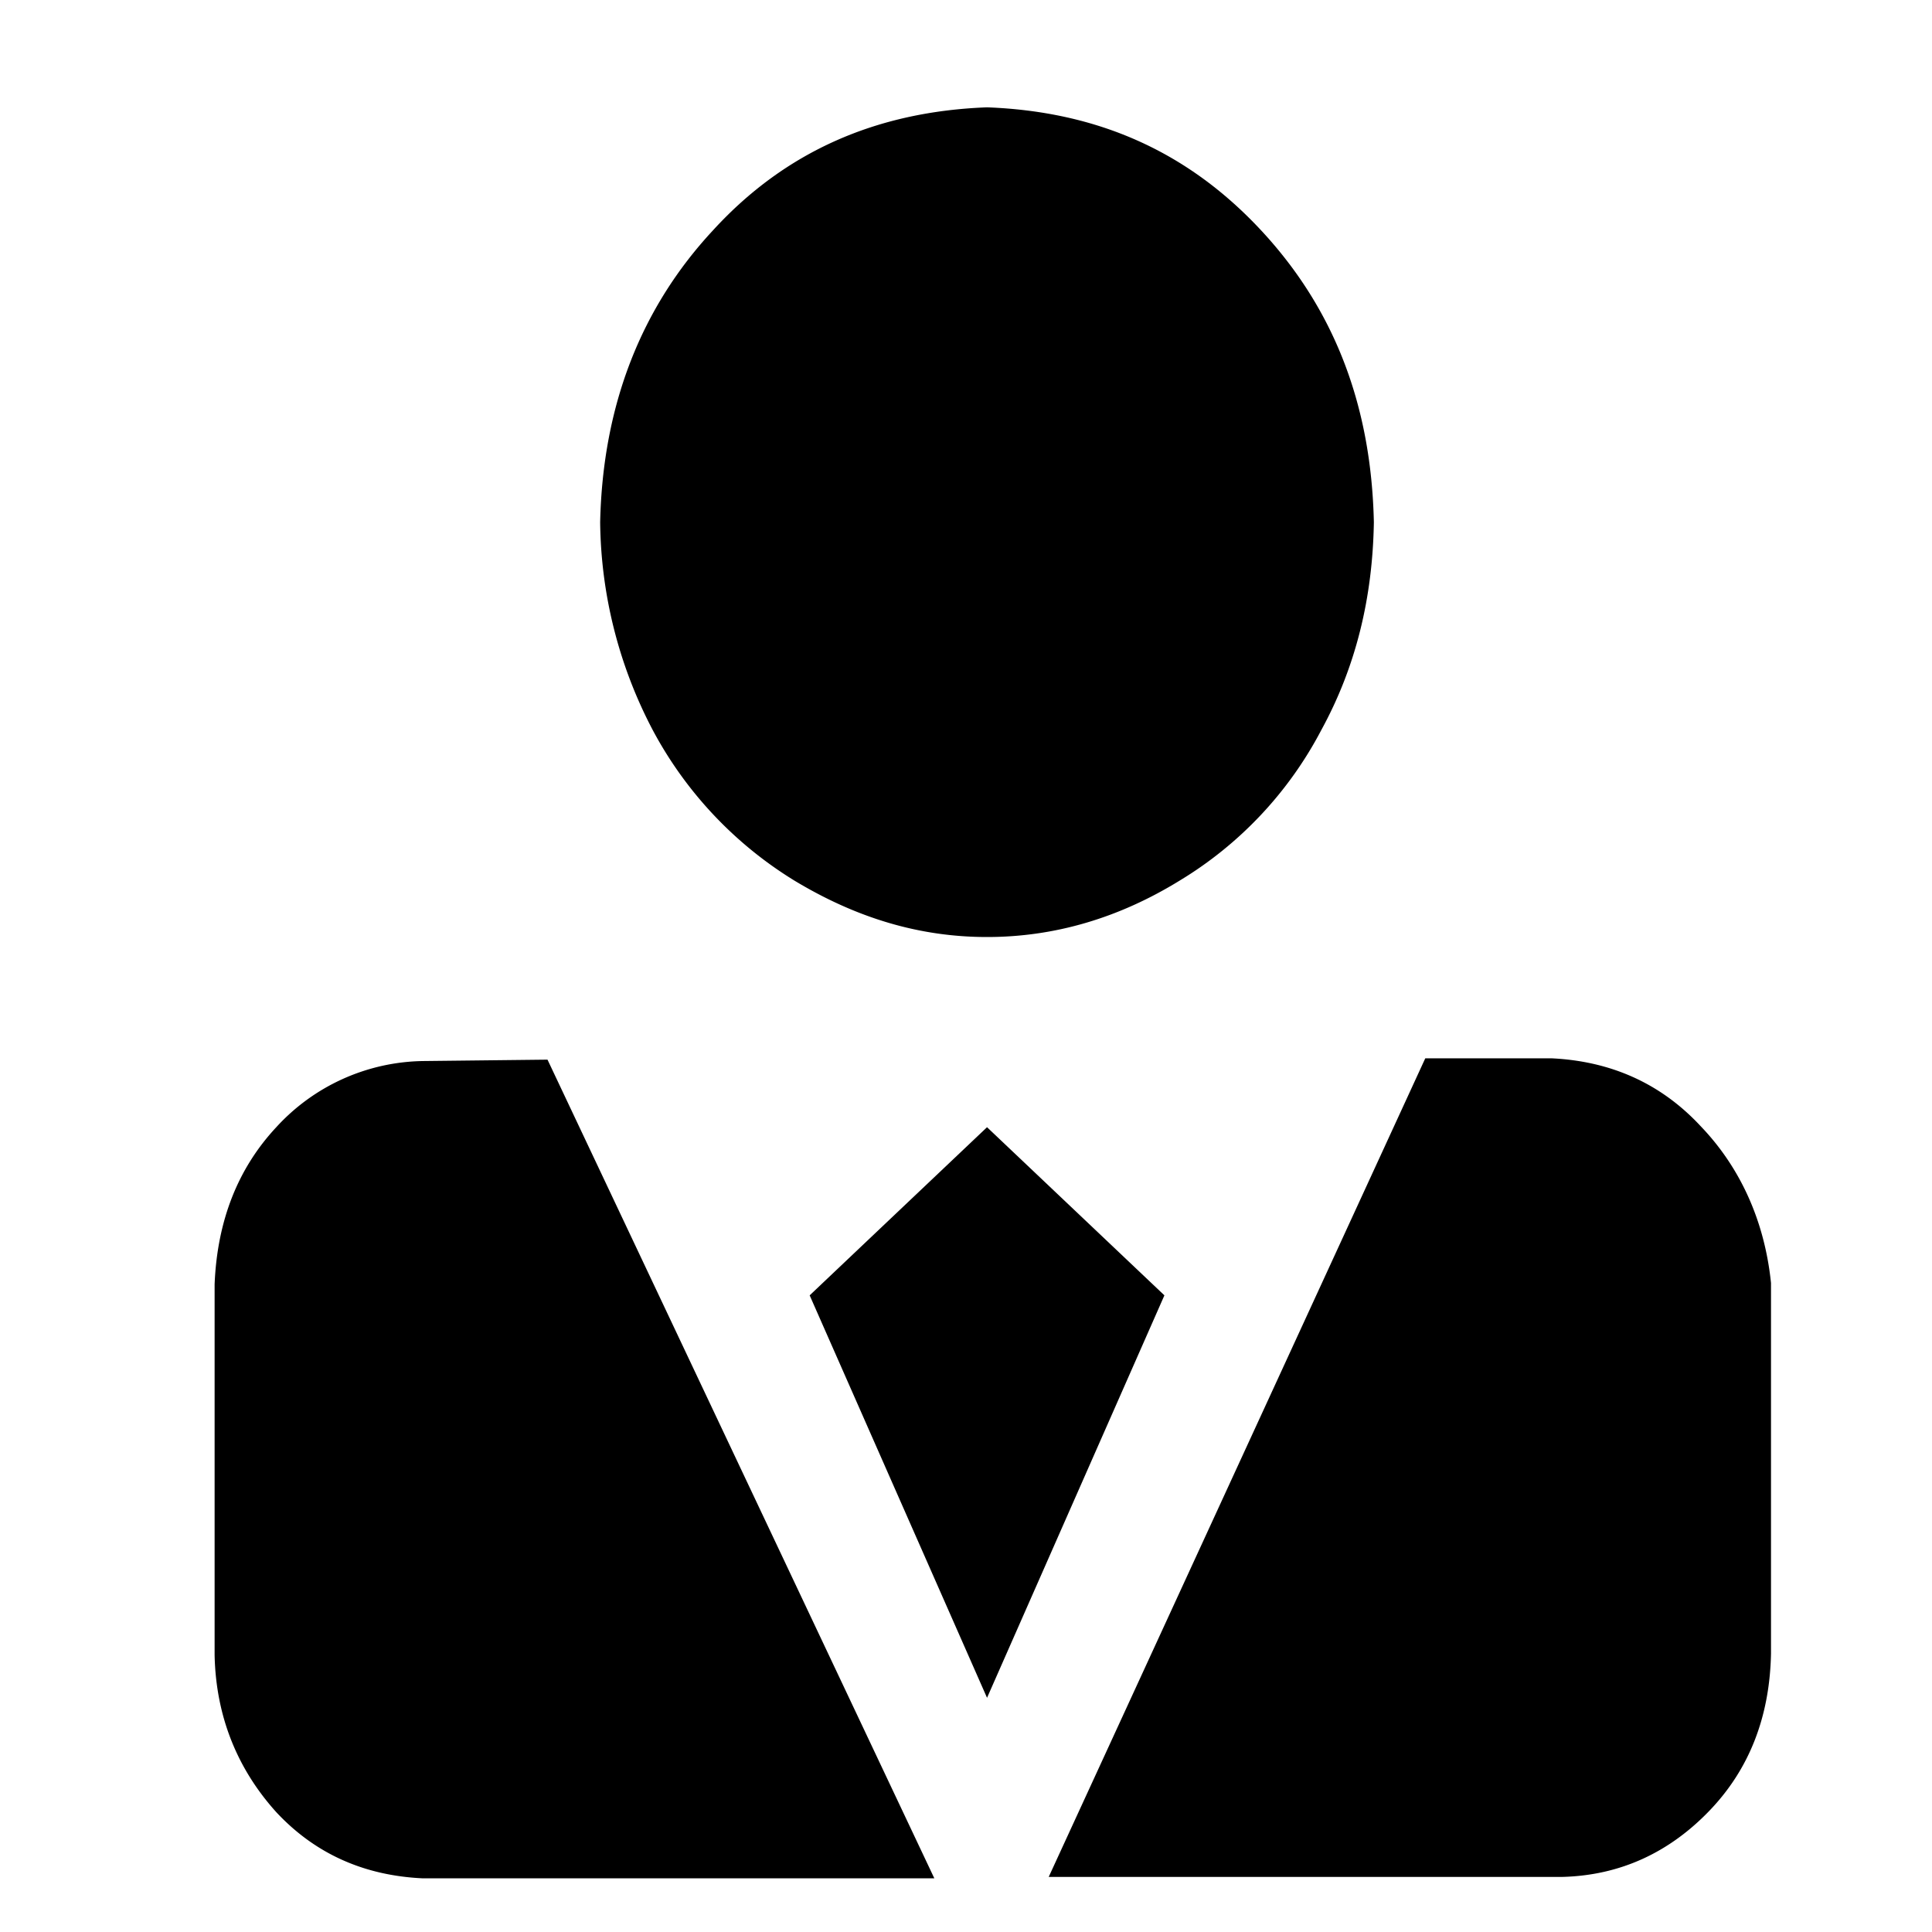 <?xml version="1.0" standalone="no"?><!DOCTYPE svg PUBLIC "-//W3C//DTD SVG 1.1//EN" "http://www.w3.org/Graphics/SVG/1.1/DTD/svg11.dtd"><svg t="1737612351858" class="icon" viewBox="0 0 1024 1024" version="1.1" xmlns="http://www.w3.org/2000/svg" p-id="1576" width="32" height="32" xmlns:xlink="http://www.w3.org/1999/xlink"><path d="M290.19 561.636L495.218 995.556H224.114c-31.346-1.451-57.23-13.141-77.682-35.072-20.423-22.642-32-50.404-32.683-83.257v-196.523c1.365-33.593 12.26-61.355 32.683-83.257a107.492 107.492 0 0 1 77.682-35.072l66.076-0.74z m87.865-439.723C416.199 80.27 464.555 59.079 523.15 56.889c58.567 2.19 106.268 23.381 145.095 65.024C707.072 163.556 726.812 214.67 728.178 276.764c-0.654 40.164-9.529 76.715-27.932 110.308a203.406 203.406 0 0 1-74.923 79.616c-32 19.712-66.076 29.952-102.172 29.952-36.096 0-69.49-10.24-102.172-29.952a208.811 208.811 0 0 1-74.951-79.616 241.778 241.778 0 0 1-27.932-110.308c1.365-62.094 21.817-113.948 59.961-154.852z m239.104 564.651l-94.009 213.305-94.009-213.305 94.009-89.116 94.009 89.116z m284.046-89.856c21.134 21.931 34.076 50.404 37.461 83.285v196.494c-0.683 33.593-11.577 61.355-32.683 83.285-21.106 21.902-47.019 34.332-78.336 35.044h-271.815l199.595-433.892h66.759c31.346 1.451 57.913 13.141 79.019 35.783z" p-id="1577"></path></svg>
